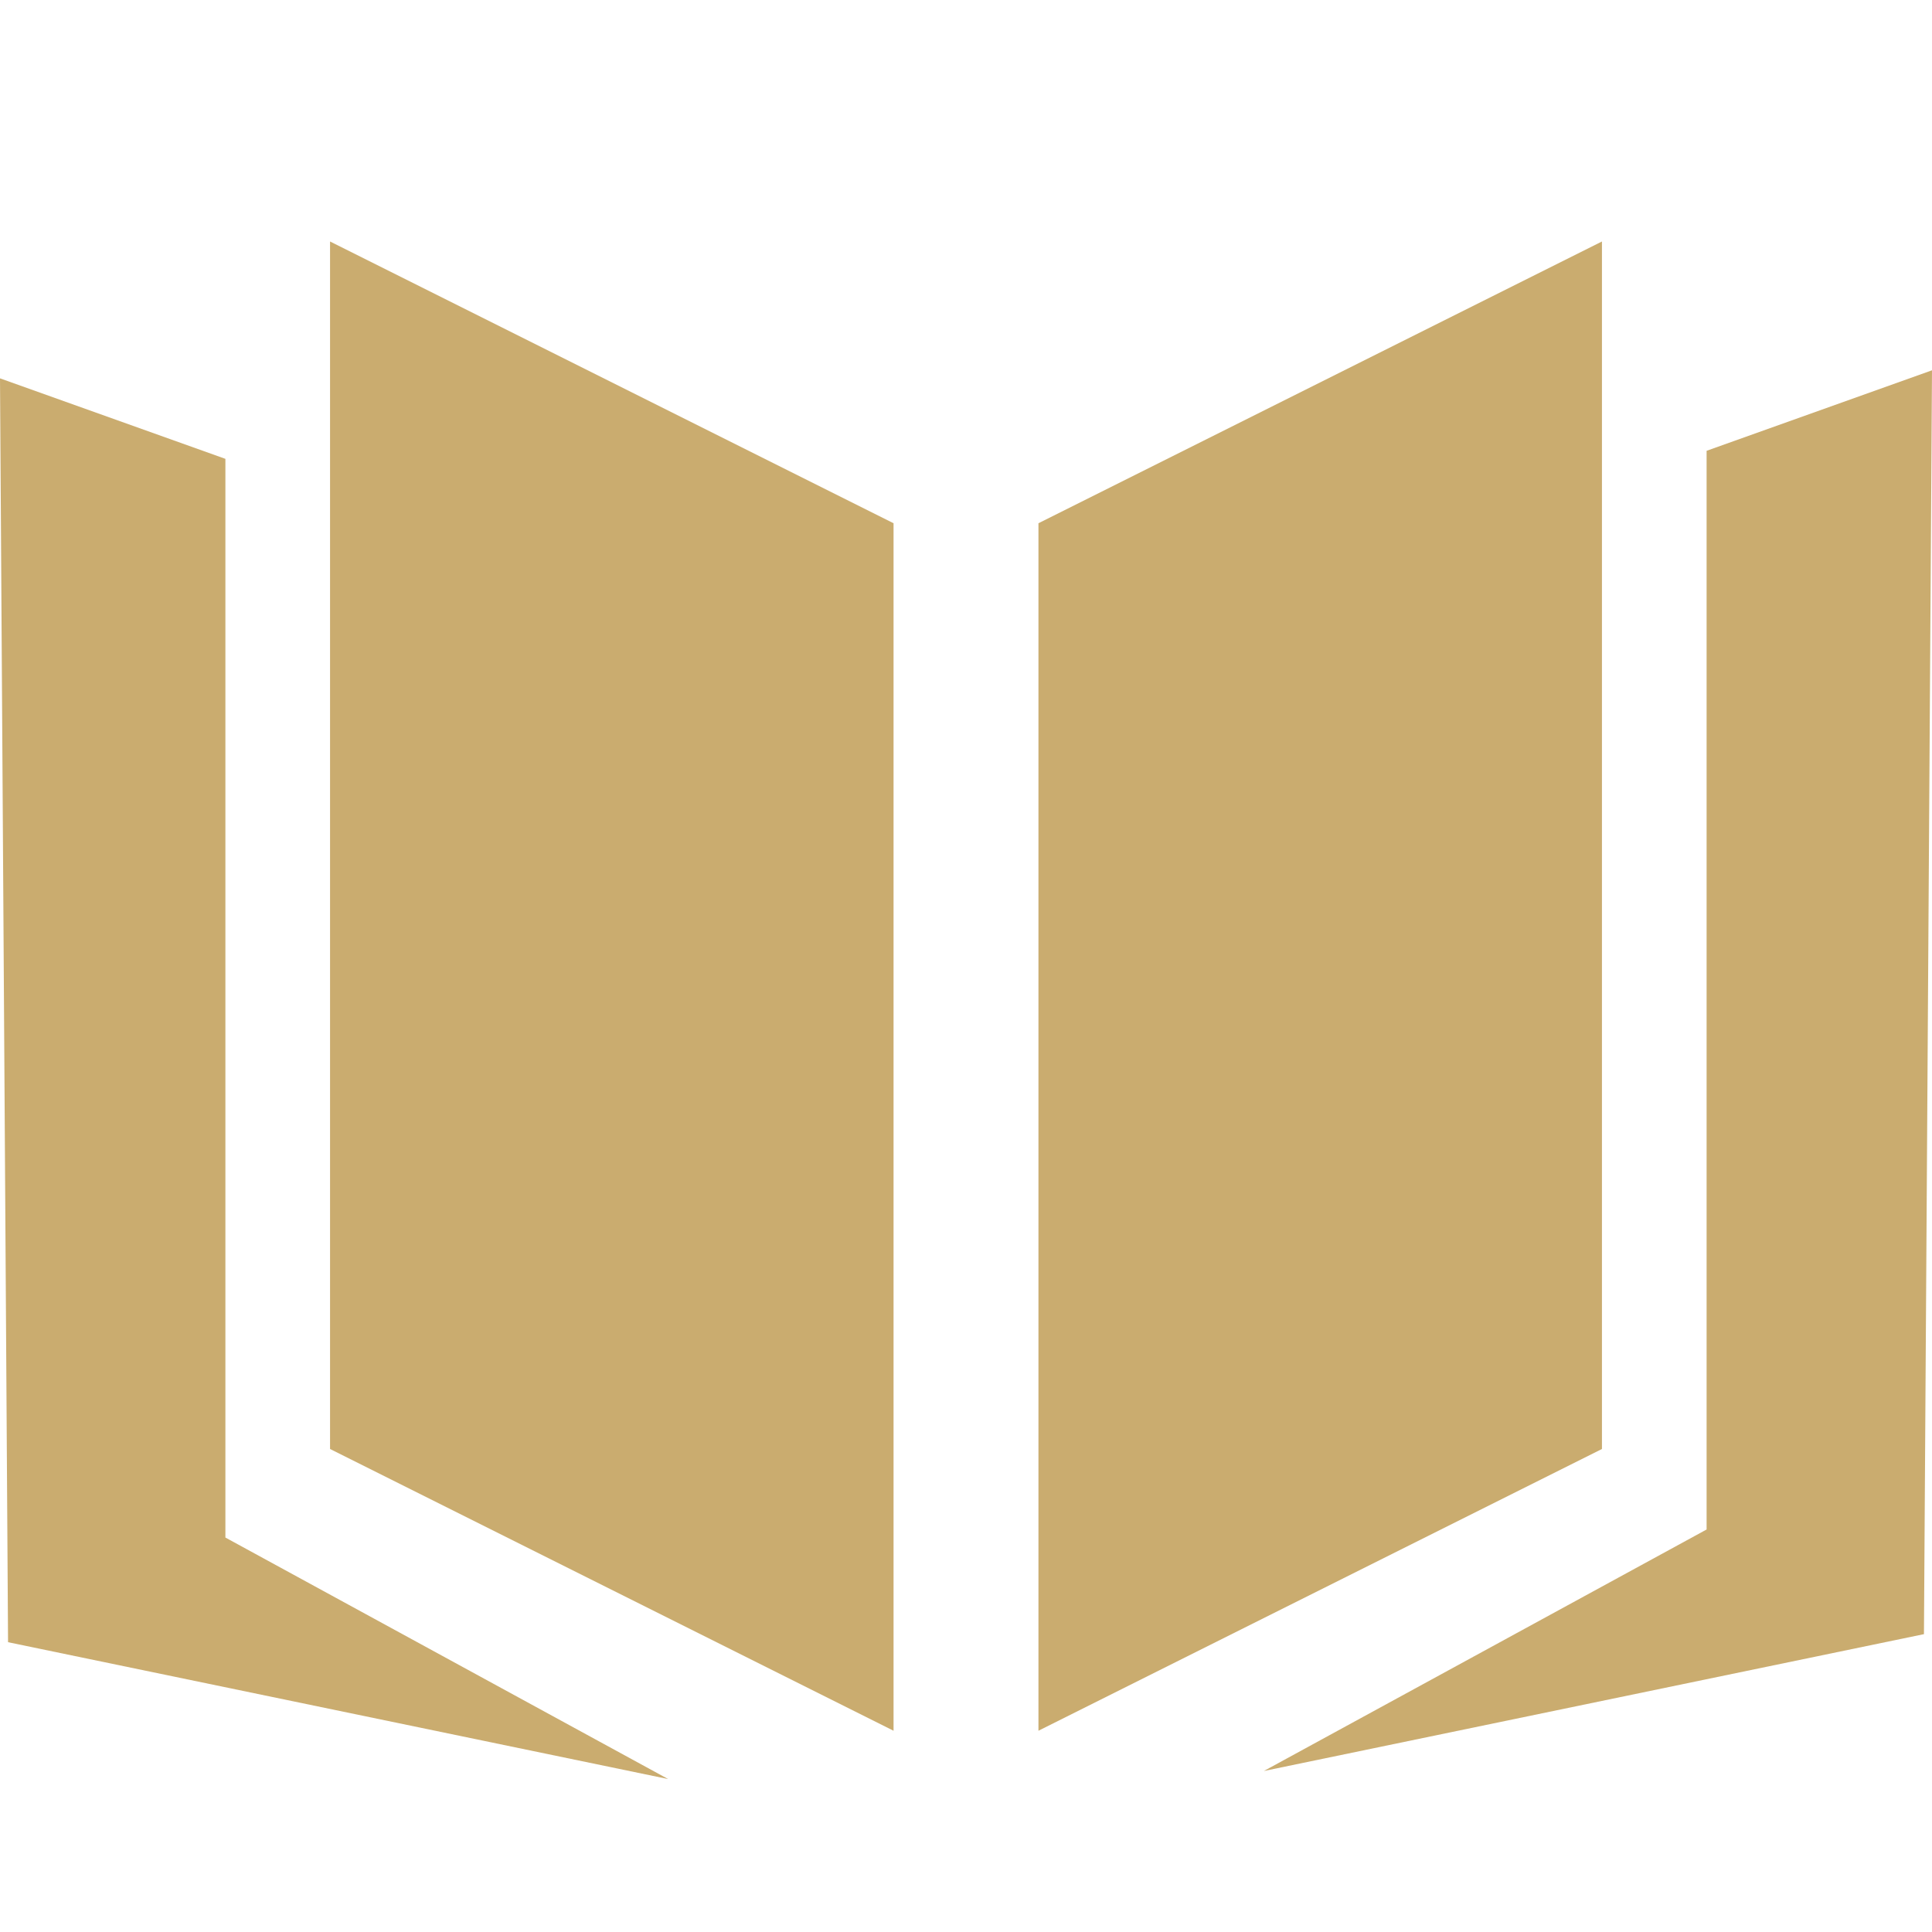 <?xml version="1.0" encoding="utf-8"?>
<!-- Generator: Adobe Illustrator 27.6.1, SVG Export Plug-In . SVG Version: 6.00 Build 0)  -->
<svg version="1.1" id="Layer_1" xmlns="http://www.w3.org/2000/svg" xmlns:xlink="http://www.w3.org/1999/xlink" x="0px" y="0px"
	 viewBox="0 0 24 24" style="enable-background:new 0 0 24 24;" xml:space="preserve">
<style type="text/css">
	.st0{fill:#CAAC6F;}
</style>
<path class="st0" d="M11.1,21.5l-7-3.5V3l7,3.5V21.5z"/>
<path class="st0" d="M0,4.7l2.8,1l0,13.4l5.5,3l-8.2-1.7L0,4.7z"/>
<path class="st0" d="M19.9,3l-7,3.5v15l7-3.5V3z"/>
<path class="st0" d="M21.2,19l0-13.4l2.8-1l-0.1,15.7L15.7,22L21.2,19z"/>
</svg>
